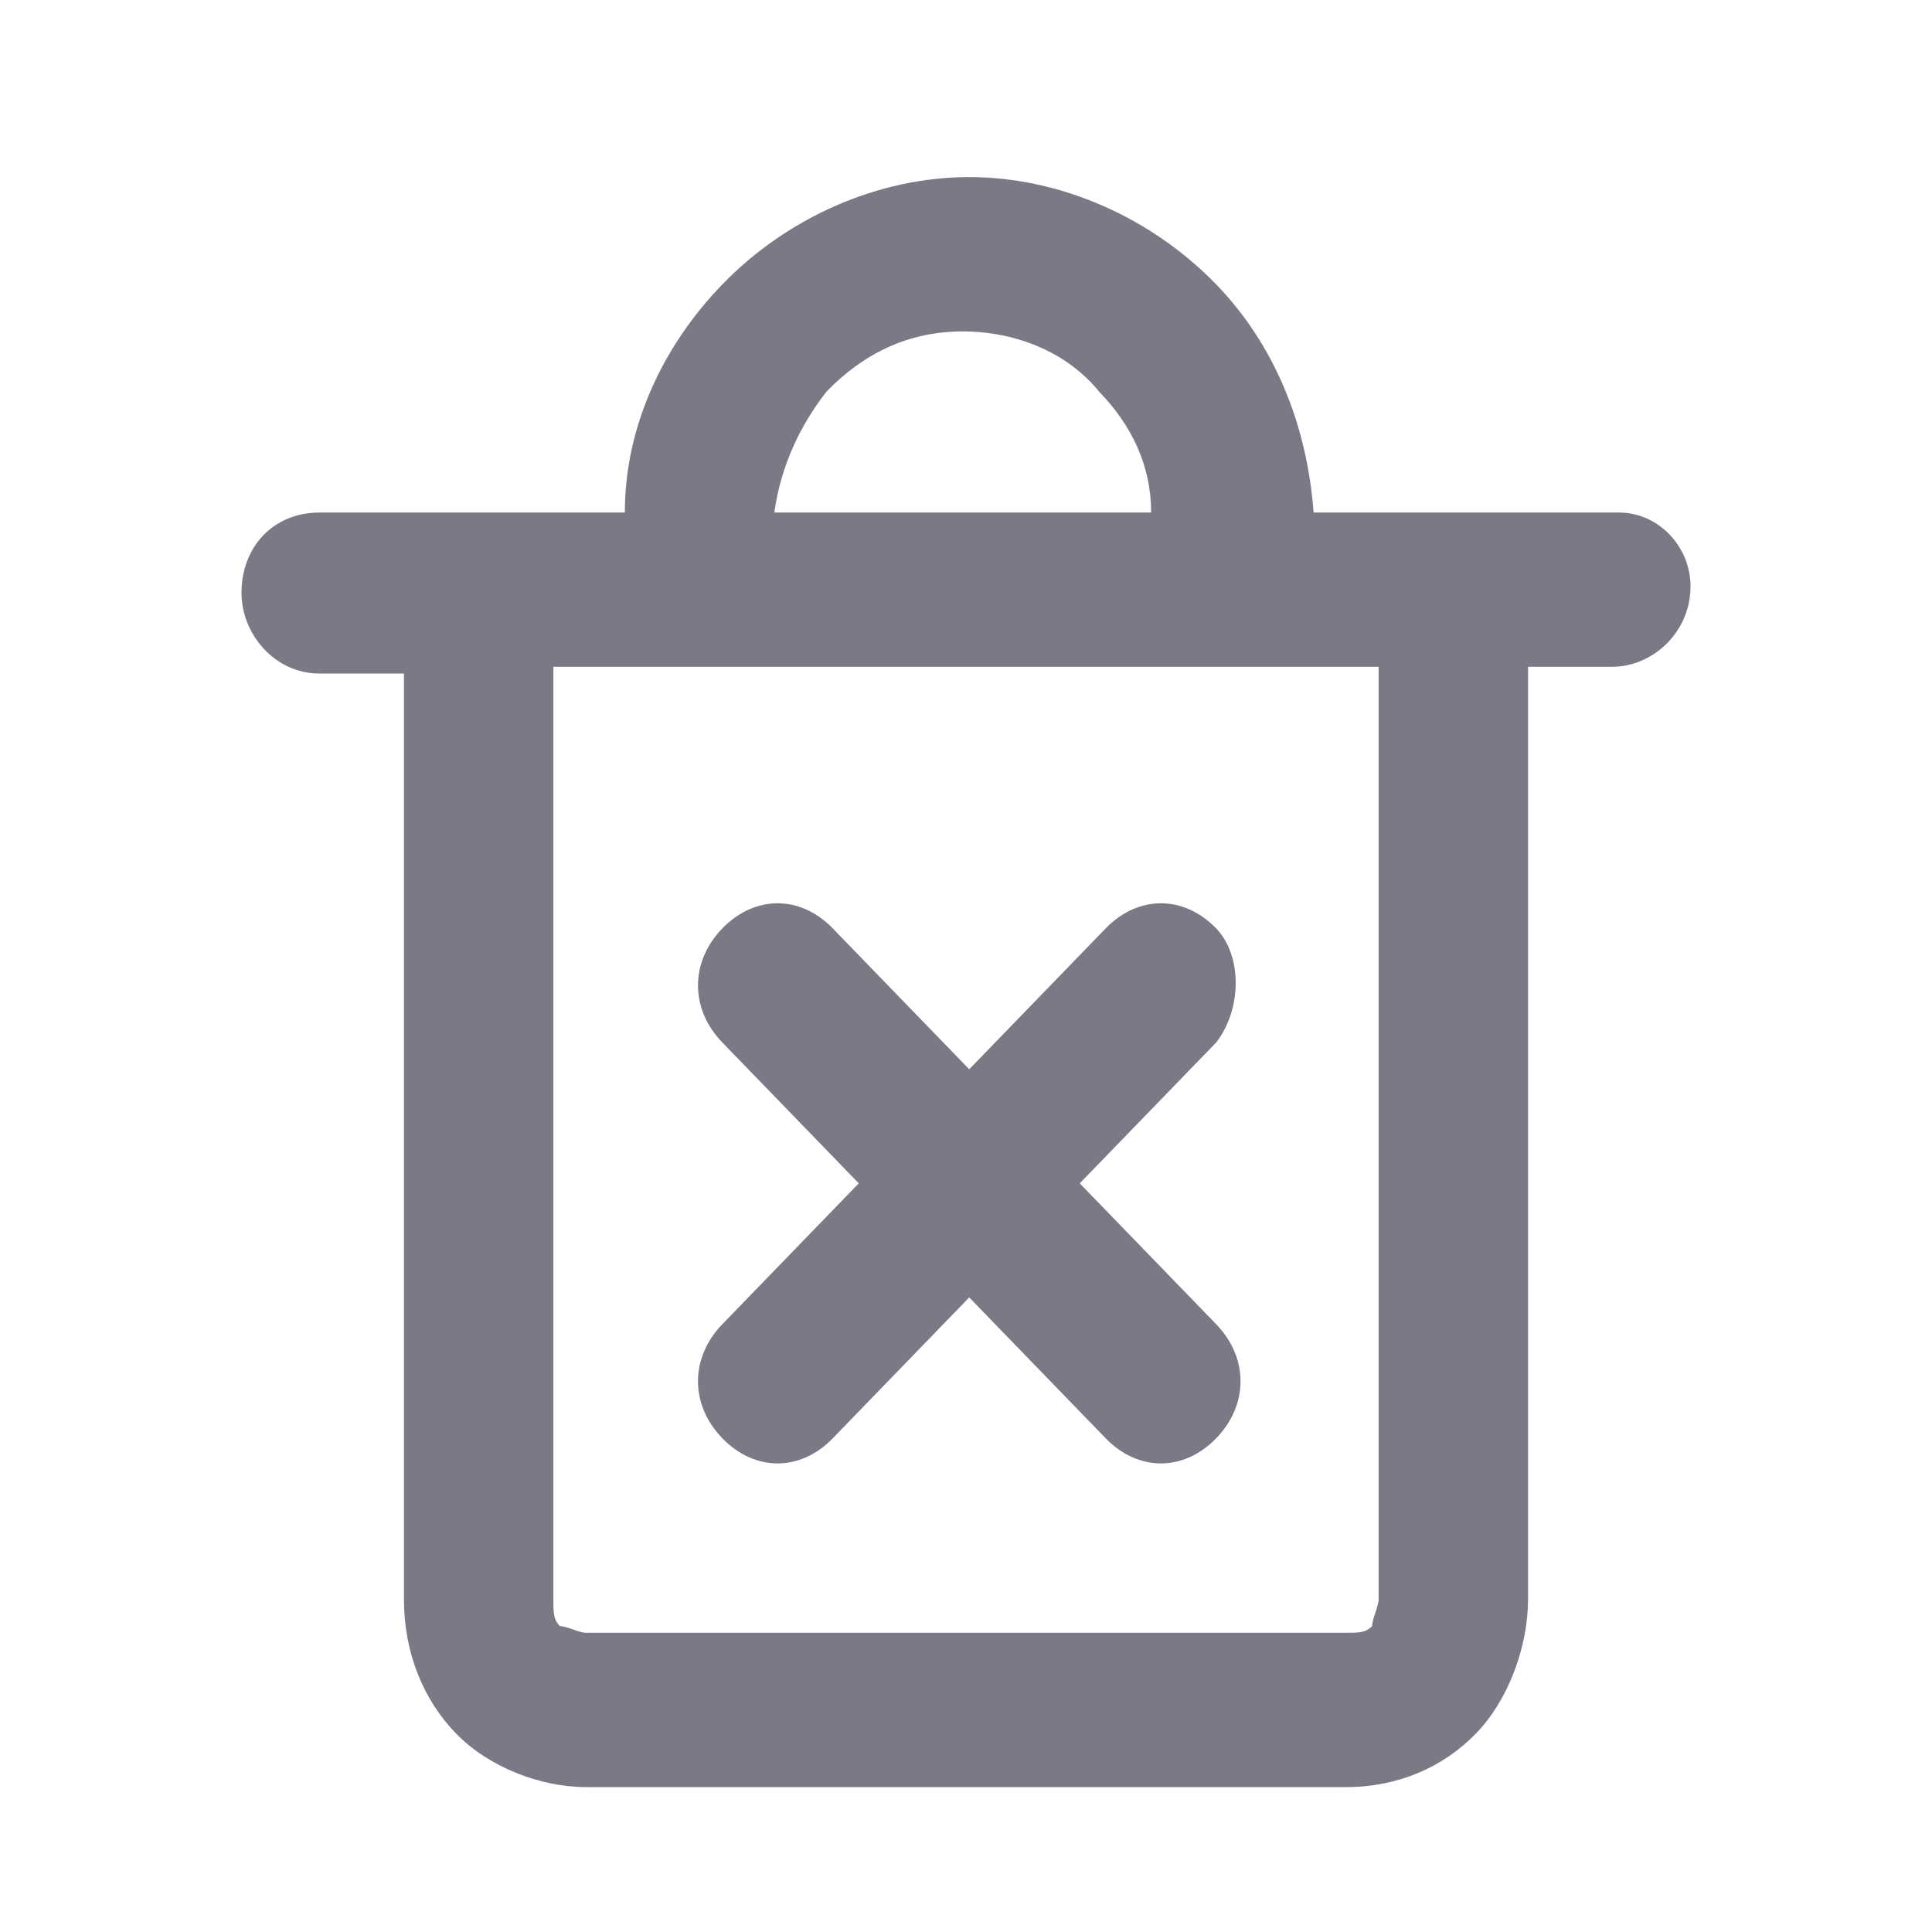 <svg width="24" height="24" viewBox="0 0 24 24" fill="none" xmlns="http://www.w3.org/2000/svg">
<path fill-rule="evenodd" clip-rule="evenodd" d="M20.112 6.367H16.318C16.238 5.283 15.834 4.283 15.108 3.533C14.3 2.7 13.17 2.2 12.04 2.2C10.91 2.2 9.78 2.7 8.973 3.533C8.247 4.283 7.762 5.283 7.762 6.367H3.969C3.404 6.367 3 6.783 3 7.367C3 7.867 3.404 8.367 3.969 8.367H5.018V19.867C5.018 20.533 5.26 21.117 5.664 21.533C6.067 21.95 6.713 22.2 7.278 22.2H16.722C17.368 22.2 17.933 21.95 18.336 21.533C18.74 21.117 18.982 20.45 18.982 19.867V8.283H20.031C20.516 8.283 21 7.867 21 7.283C21 6.783 20.596 6.367 20.112 6.367ZM10.265 4.867C10.749 4.367 11.314 4.117 11.96 4.117C12.605 4.117 13.251 4.367 13.655 4.867C14.058 5.283 14.3 5.783 14.3 6.367H9.619C9.7 5.783 9.942 5.283 10.265 4.867ZM17.126 19.867C17.126 19.95 17.045 20.117 17.045 20.2C16.964 20.283 16.883 20.283 16.722 20.283H7.278C7.197 20.283 7.036 20.2 6.955 20.2C6.874 20.117 6.874 20.033 6.874 19.867V8.283H17.126V19.867Z" fill="#7B7986"/>
<path fill-rule="evenodd" clip-rule="evenodd" d="M15.108 11.533C14.704 11.117 14.139 11.117 13.735 11.533L12.04 13.283L10.345 11.533C9.942 11.117 9.377 11.117 8.973 11.533C8.57 11.95 8.57 12.533 8.973 12.95L10.668 14.7L8.973 16.45C8.57 16.867 8.57 17.45 8.973 17.867C9.377 18.283 9.942 18.283 10.345 17.867L12.04 16.117L13.735 17.867C14.139 18.283 14.704 18.283 15.108 17.867C15.511 17.45 15.511 16.867 15.108 16.45L13.413 14.7L15.108 12.95C15.431 12.533 15.431 11.867 15.108 11.533Z" fill="#7B7986"/>
</svg>
